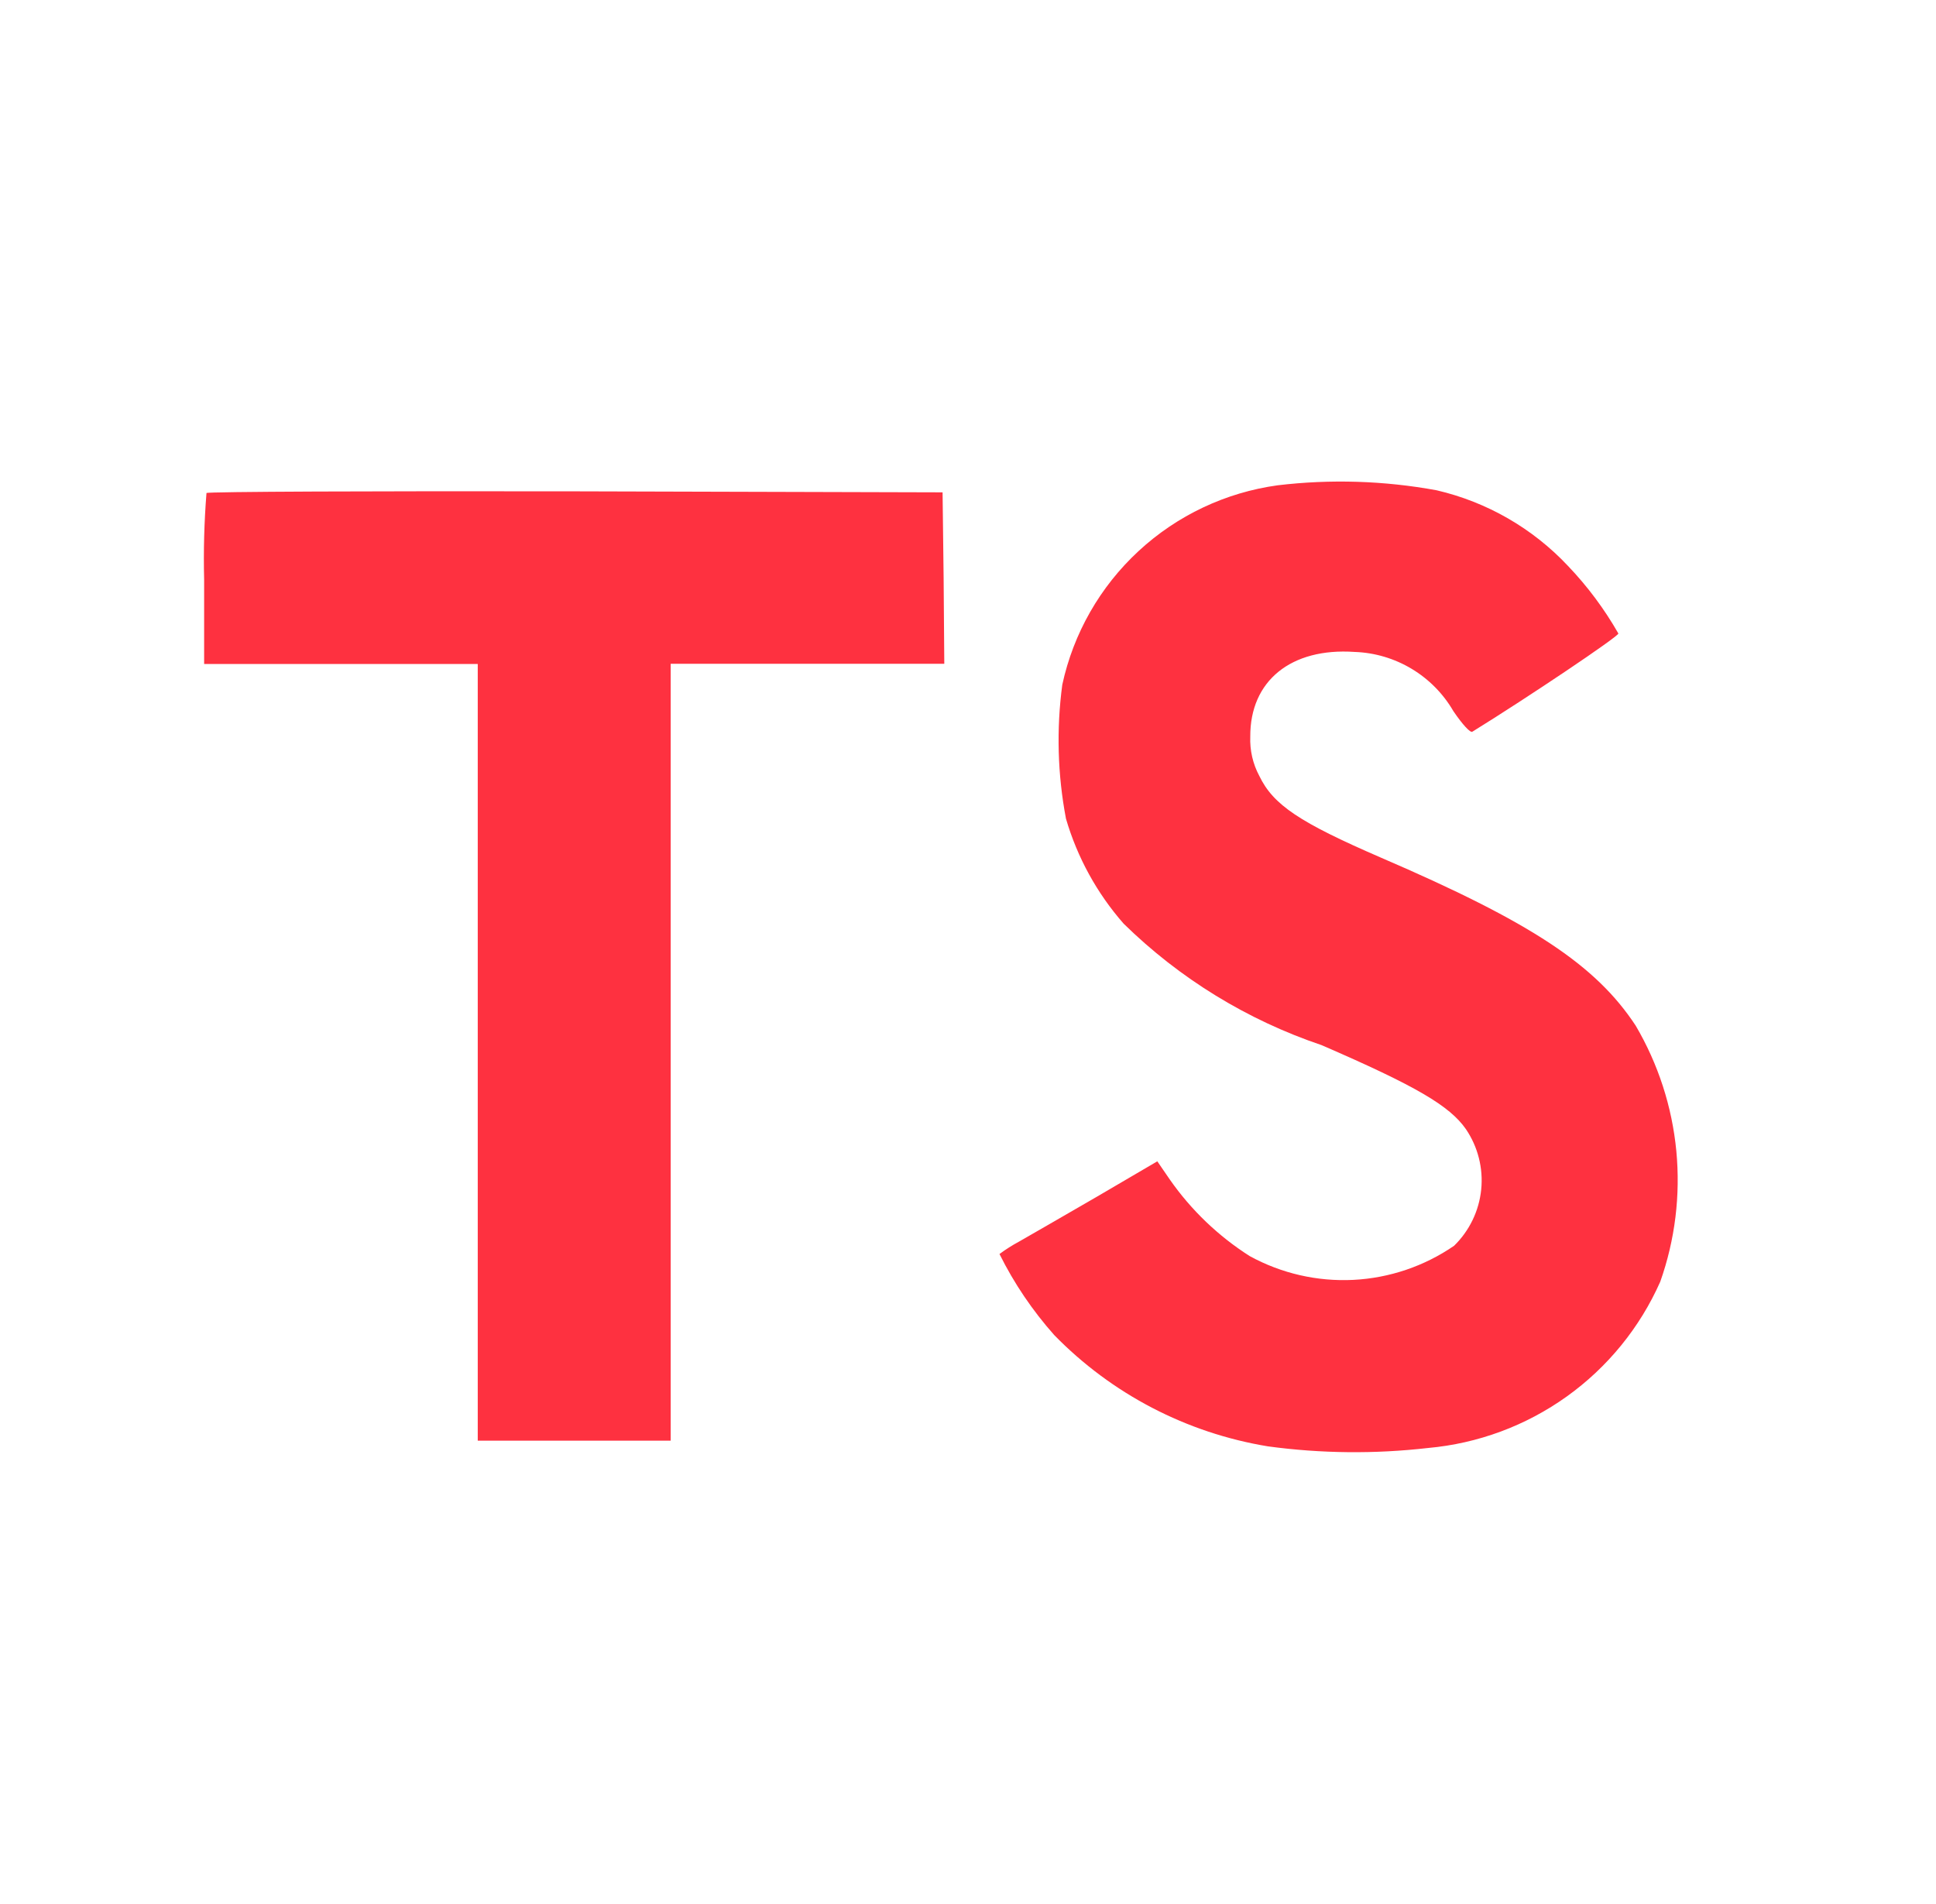 <svg width="61" height="60" viewBox="0 0 61 60" fill="none" xmlns="http://www.w3.org/2000/svg">
<path d="M45.266 15.45C46.852 15.819 48.292 16.648 49.406 17.835C50.019 18.477 50.552 19.192 50.992 19.963C51.012 20.047 48.136 21.98 46.391 23.058C46.328 23.101 46.076 22.827 45.791 22.406C45.473 21.858 45.02 21.4 44.477 21.075C43.933 20.749 43.316 20.566 42.682 20.544C40.677 20.406 39.385 21.456 39.394 23.212C39.377 23.644 39.475 24.072 39.679 24.452C40.12 25.365 40.939 25.912 43.513 27.027C48.249 29.066 50.282 30.41 51.538 32.321C52.247 33.528 52.684 34.876 52.818 36.269C52.951 37.663 52.779 39.069 52.312 40.389C51.671 41.836 50.653 43.086 49.366 44.007C48.078 44.929 46.568 45.489 44.991 45.63C43.315 45.822 41.621 45.805 39.949 45.578C37.388 45.157 35.028 43.928 33.216 42.07C32.531 41.299 31.951 40.441 31.492 39.517C31.685 39.374 31.889 39.244 32.101 39.13C32.395 38.962 33.508 38.322 34.558 37.713L36.465 36.596L36.864 37.177C37.535 38.137 38.389 38.954 39.377 39.583C40.375 40.13 41.506 40.389 42.643 40.332C43.779 40.274 44.878 39.902 45.816 39.257C46.299 38.785 46.602 38.159 46.67 37.487C46.738 36.815 46.567 36.14 46.188 35.581C45.674 34.846 44.624 34.227 41.639 32.934C39.299 32.144 37.167 30.836 35.404 29.107C34.564 28.15 33.944 27.021 33.587 25.799C33.322 24.406 33.283 22.98 33.471 21.576C33.821 19.959 34.66 18.489 35.874 17.366C37.088 16.242 38.617 15.519 40.256 15.293C41.925 15.094 43.614 15.147 45.266 15.45ZM29.732 18.211L29.753 20.918H21.132V45.399H15.053V20.924H6.432V18.265C6.409 17.355 6.434 16.443 6.506 15.536C6.538 15.493 11.779 15.472 18.134 15.483L29.699 15.515L29.732 18.211Z" fill="#FE3140"/>
</svg>
